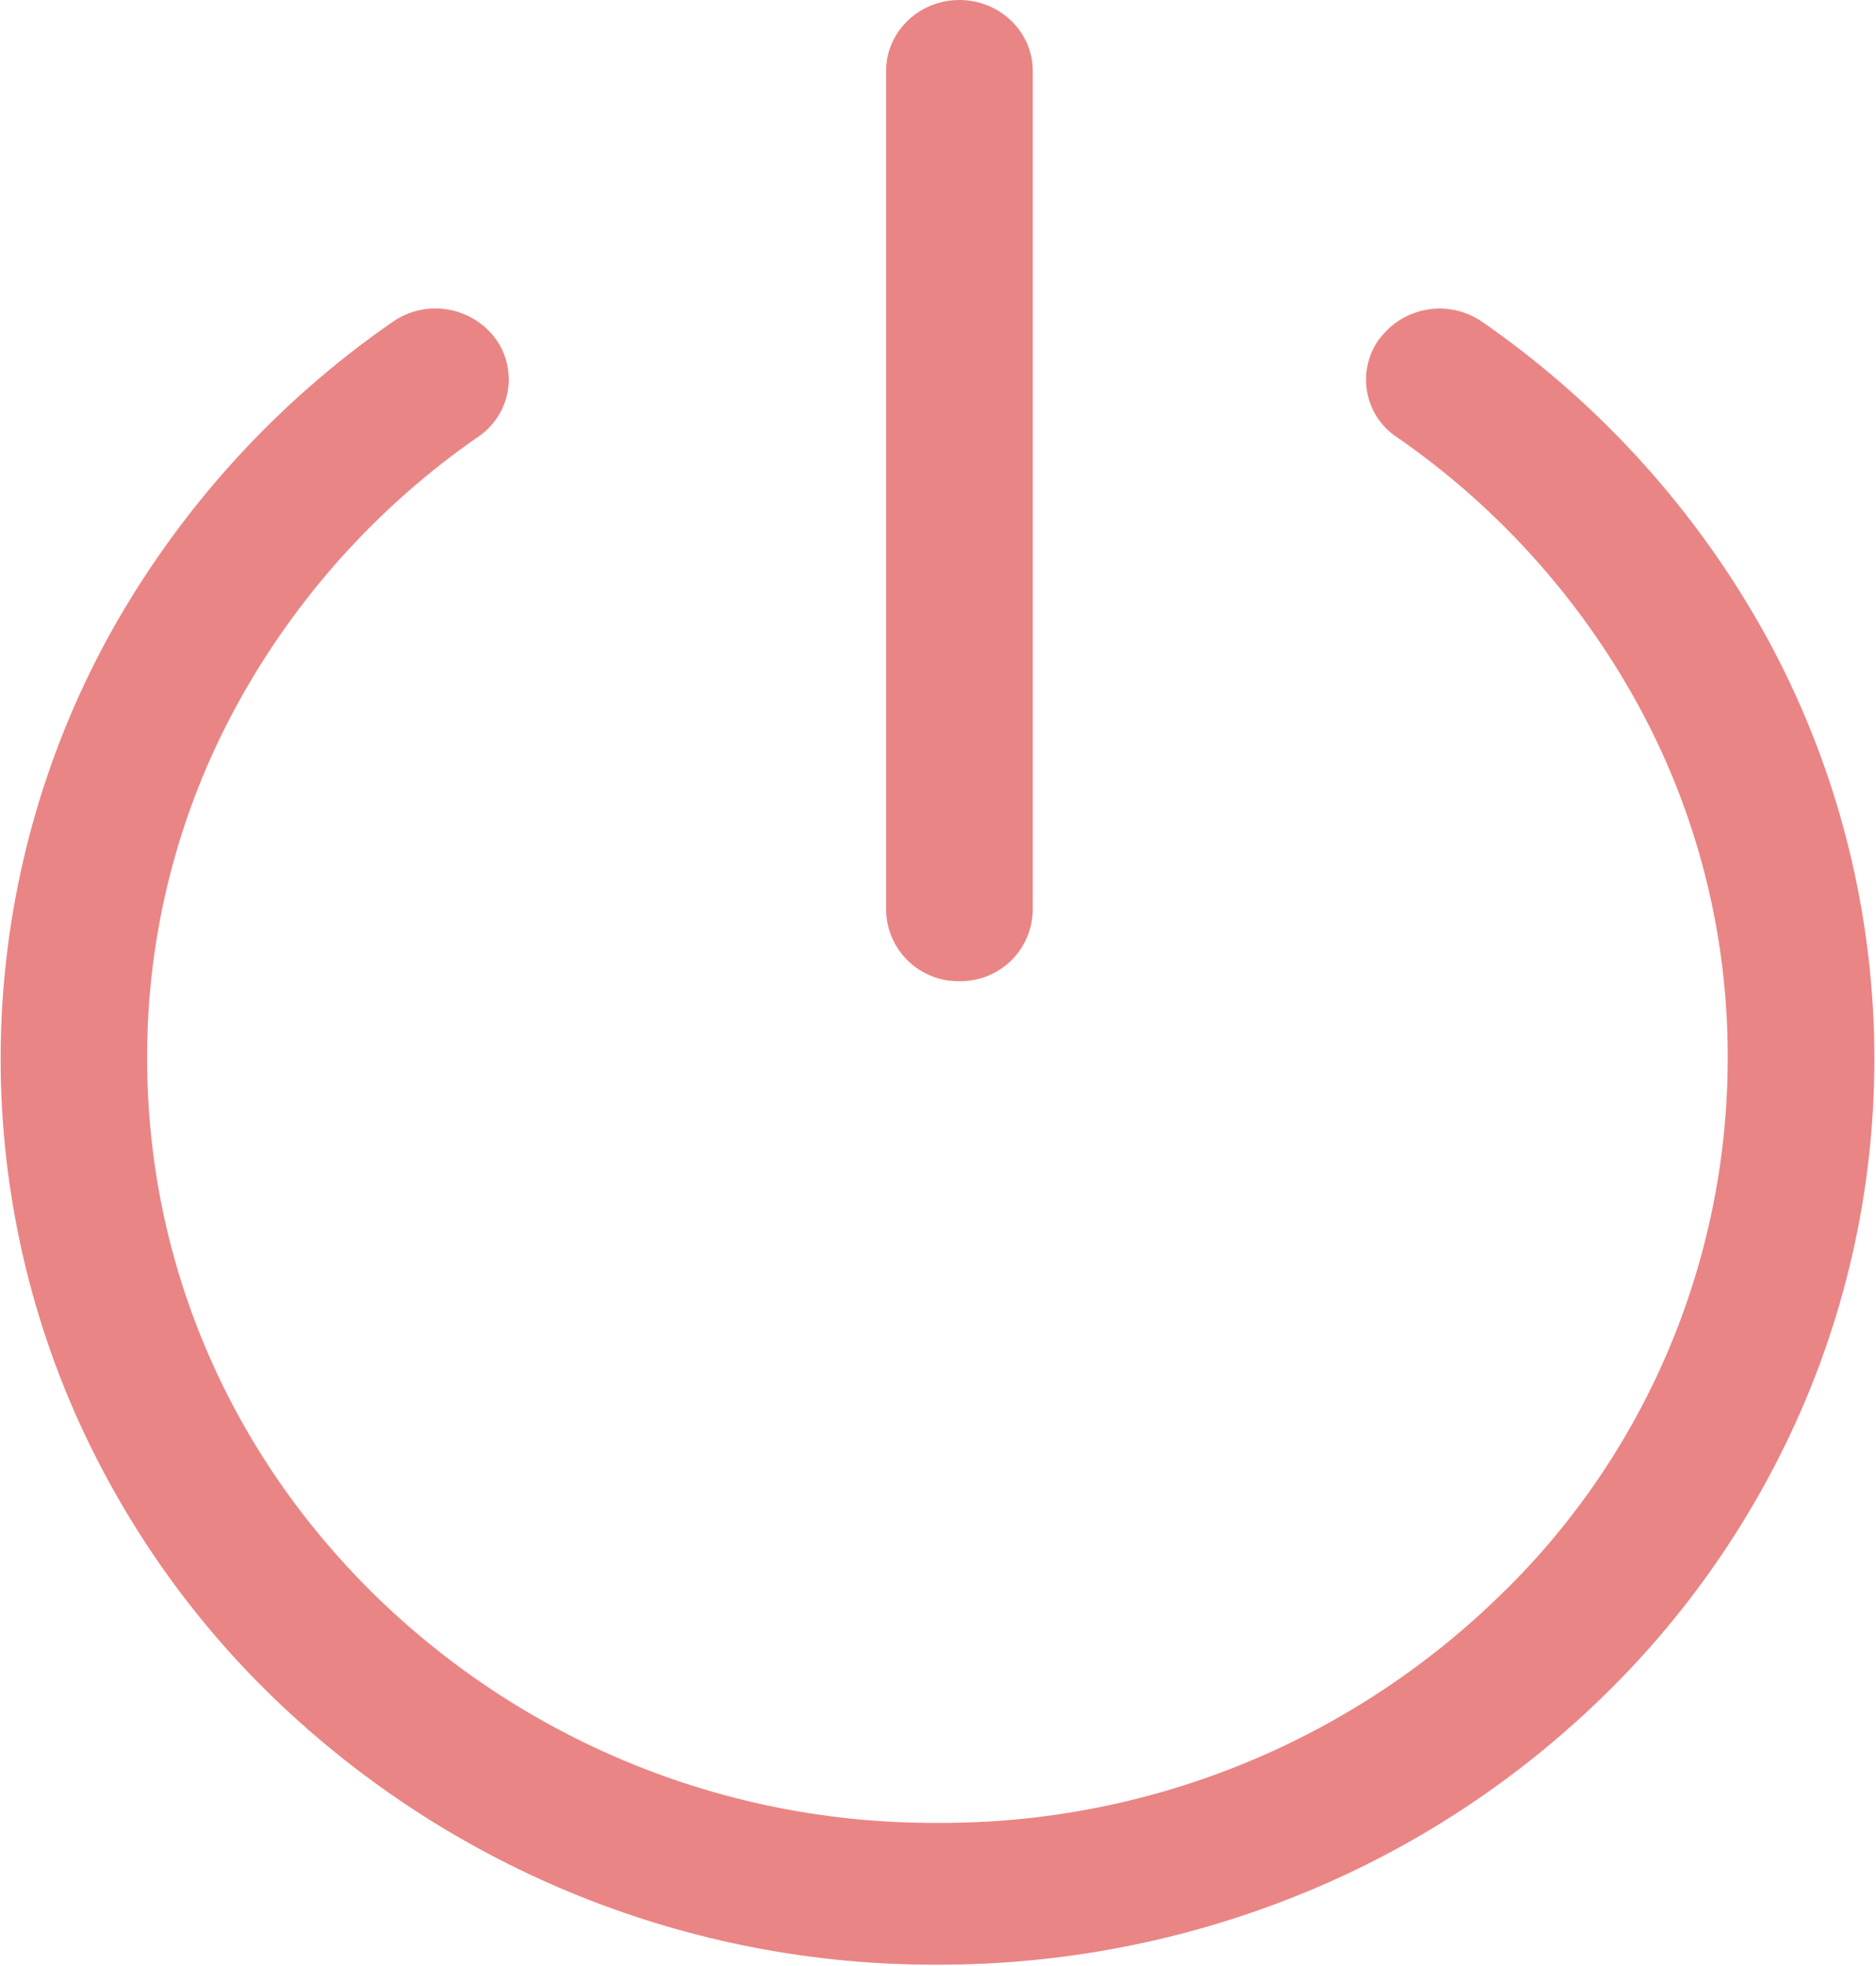 <?xml version="1.0" encoding="UTF-8"?>
<svg width="21px" height="22px" viewBox="0 0 21 22" version="1.1" xmlns="http://www.w3.org/2000/svg" xmlns:xlink="http://www.w3.org/1999/xlink">
    <!-- Generator: Sketch 52.2 (67145) - http://www.bohemiancoding.com/sketch -->
    <title>退出@1x</title>
    <desc>Created with Sketch.</desc>
    <g id="时光宝库web版" stroke="none" stroke-width="1" fill="none" fill-rule="evenodd">
        <g id="切图" transform="translate(-499, -948)" fill="#EA8585" fill-rule="nonzero">
            <g id="退出" transform="translate(499, 948)">
                <path d="M10.739,10.979 C10.296,10.987 9.929,10.634 9.919,10.19 L9.919,0.793 C9.919,0.356 10.287,0 10.739,0 C11.193,0 11.561,0.357 11.561,0.793 L11.561,10.186 C11.557,10.4 11.468,10.604 11.315,10.753 C11.161,10.901 10.954,10.983 10.74,10.979 L10.739,10.979 Z M10.492,21.985 C7.73,21.995 5.072,20.93 3.078,19.014 C2.125,18.098 1.362,17.002 0.83,15.791 C-0.387,13.003 -0.248,9.807 1.207,7.137 C1.983,5.726 3.075,4.515 4.398,3.6 C4.767,3.345 5.272,3.426 5.543,3.784 C5.669,3.954 5.72,4.169 5.684,4.377 C5.647,4.586 5.527,4.77 5.352,4.888 C4.236,5.661 3.314,6.683 2.66,7.875 C1.993,9.089 1.644,10.454 1.647,11.84 C1.647,14.127 2.568,16.276 4.24,17.892 C5.92,19.512 8.164,20.411 10.495,20.398 C12.826,20.411 15.069,19.512 16.75,17.893 C18.404,16.317 19.34,14.128 19.34,11.84 C19.344,10.454 18.997,9.089 18.33,7.875 C17.675,6.684 16.752,5.662 15.634,4.89 C15.461,4.775 15.342,4.594 15.304,4.389 C15.266,4.184 15.313,3.972 15.433,3.802 L15.447,3.786 C15.718,3.427 16.222,3.346 16.591,3.601 C17.913,4.516 19.005,5.726 19.78,7.137 C21.237,9.807 21.377,13.003 20.158,15.791 C19.627,17.003 18.864,18.099 17.911,19.016 C16.948,19.946 15.817,20.684 14.578,21.189 C13.28,21.718 11.893,21.988 10.492,21.985 Z" id="形状"></path>
            </g>
        </g>
    </g>
</svg>